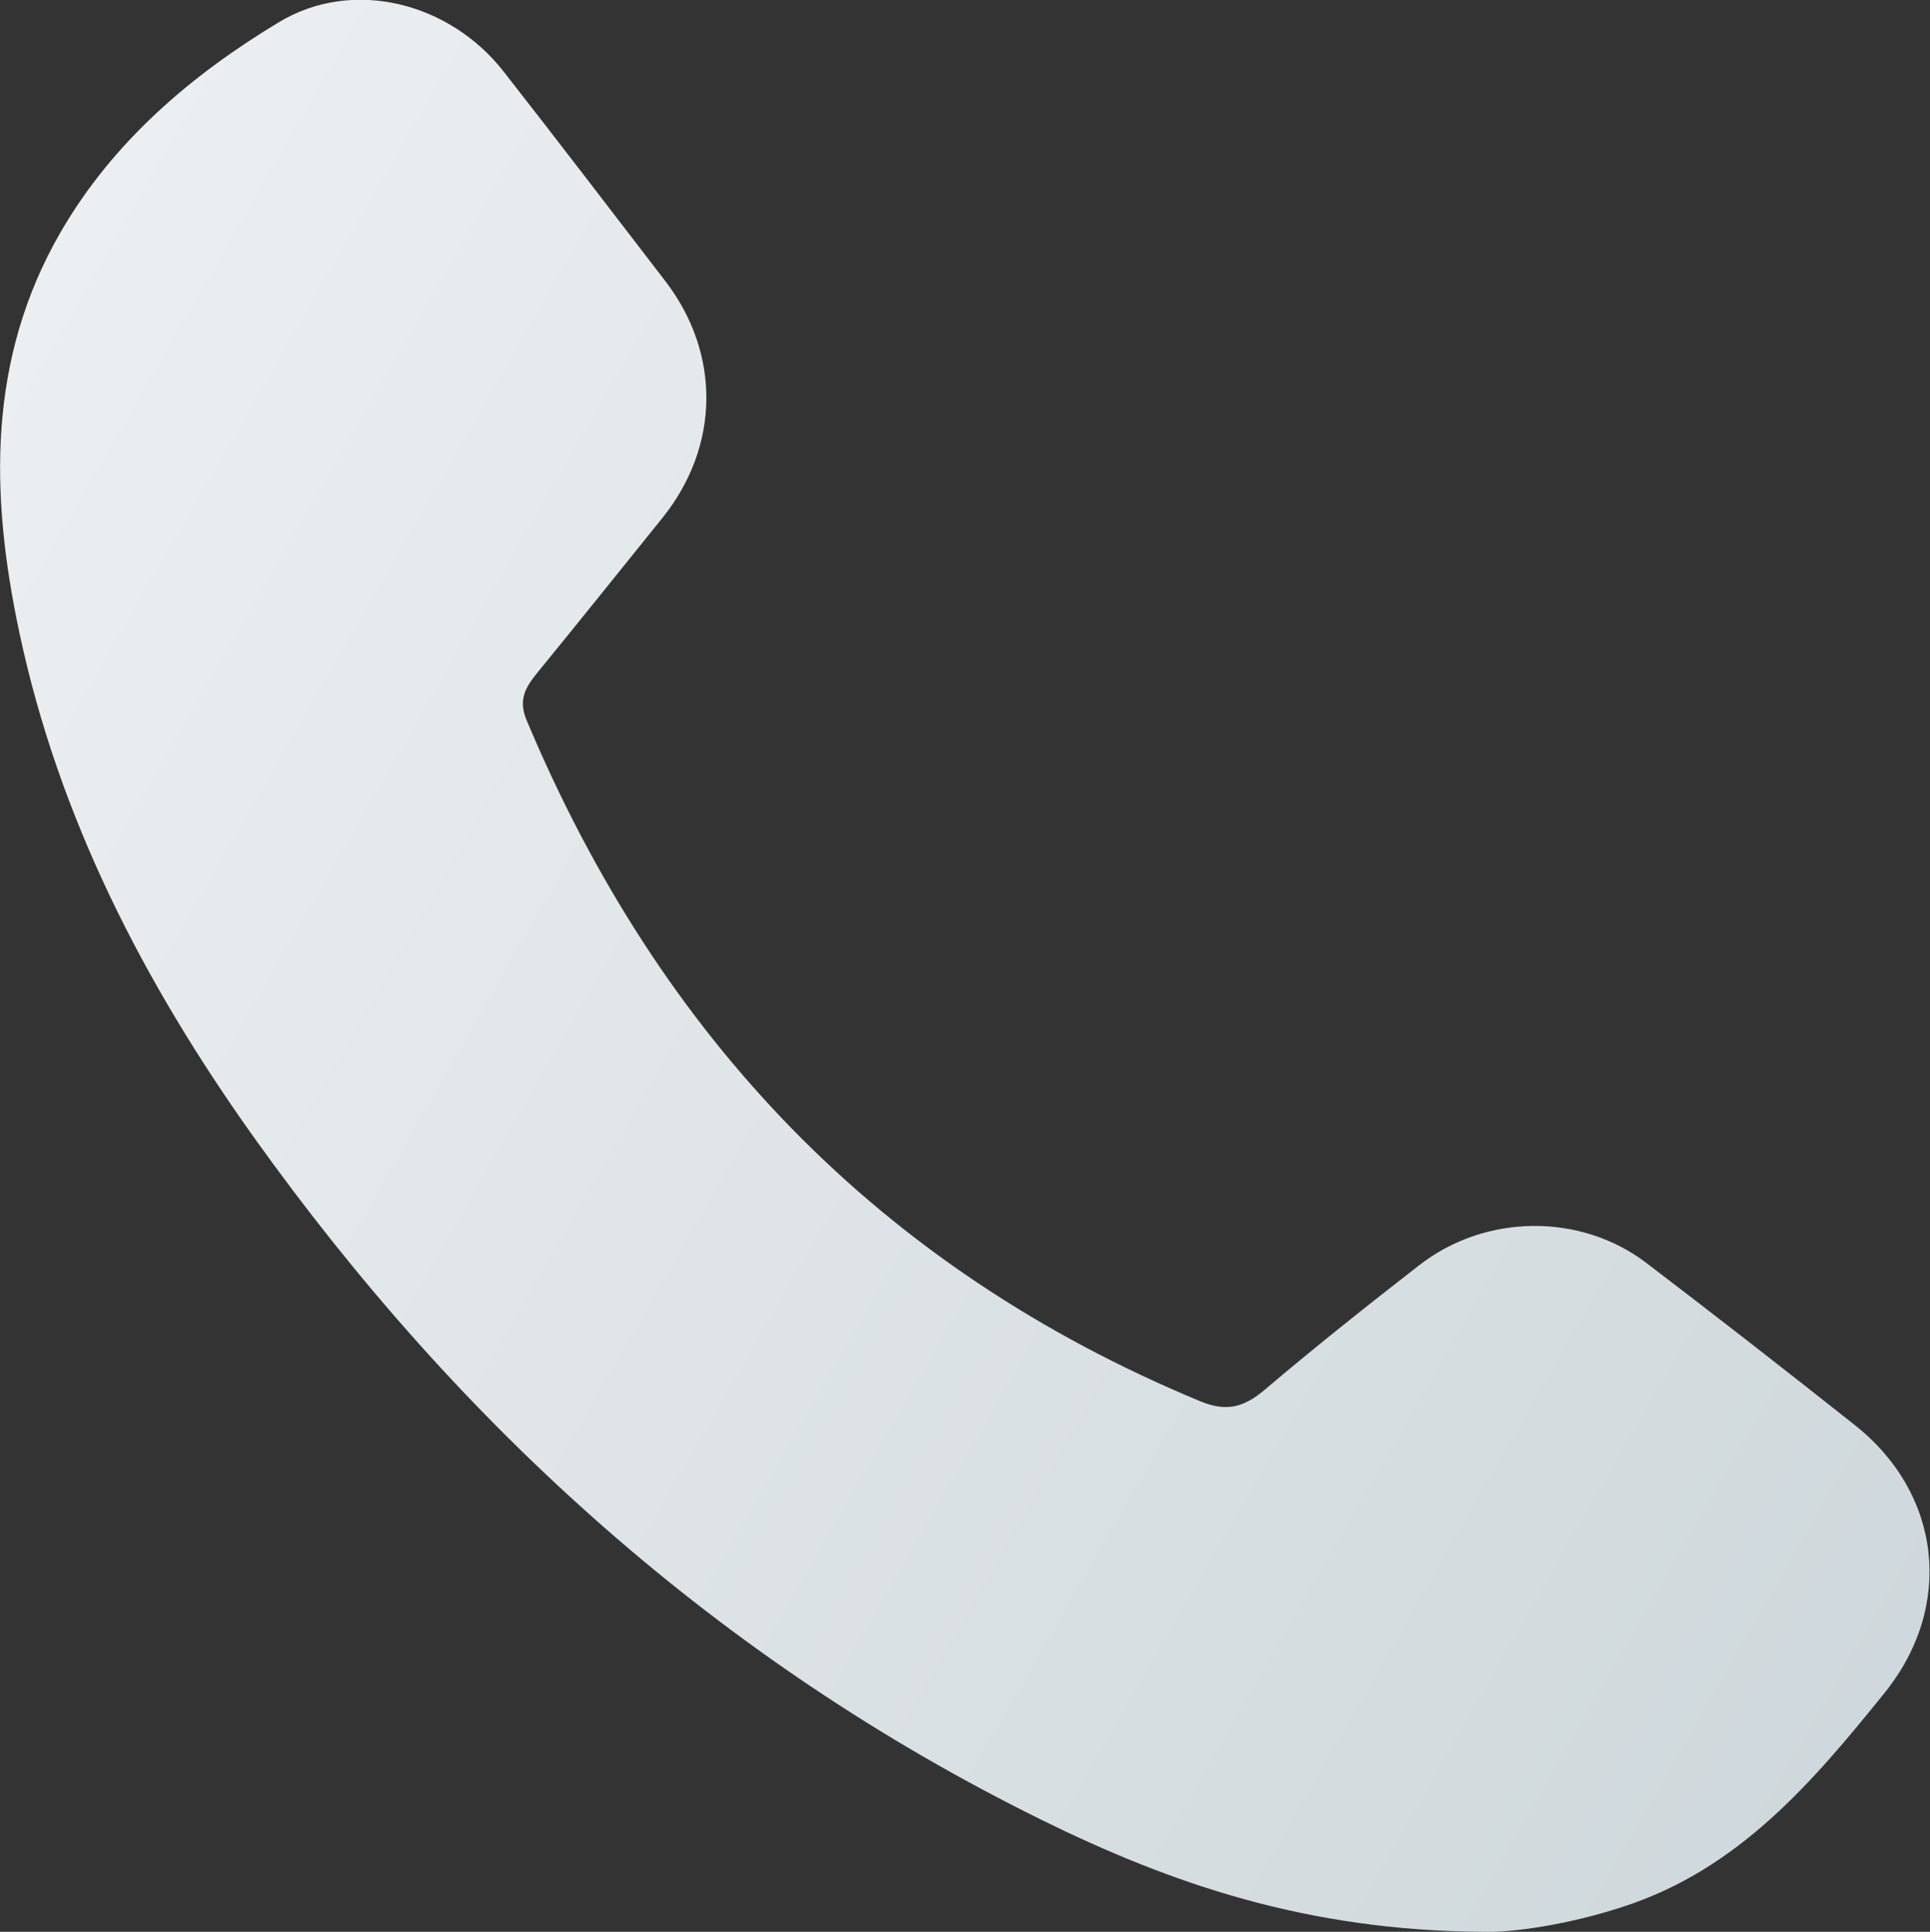 <?xml version="1.0" encoding="UTF-8"?>
<svg id="Isolation_Mode" data-name="Isolation Mode" xmlns="http://www.w3.org/2000/svg" xmlns:xlink="http://www.w3.org/1999/xlink" viewBox="0 0 57.84 57.88">
  <rect x="0" y="0" width="57.84" height="57.88" fill="#333333" stroke="none"/>
  <defs>
    <style>
      .cls-1 {
        fill: url(#linear-gradient);
      }
    </style>
    <linearGradient id="linear-gradient" x1="-2.03" y1="13.63" x2="57.99" y2="48.29" gradientUnits="userSpaceOnUse">
      <stop offset="0" stop-color="#eceff1"/>
      <stop offset="1" stop-color="#cfd8dc"/>
    </linearGradient>
  </defs>
  <path class="cls-1" d="m44.45,57.88c-5.28-.03-9.35-1.44-13.25-3.36-9.65-4.76-17.39-11.76-23.61-20.47-3.27-4.59-5.83-9.54-7.01-15.1C-.3,14.82-.38,10.75,1.82,6.95c1.57-2.71,3.91-4.7,6.53-6.28,2.23-1.35,5.13-.59,6.74,1.47,1.63,2.08,3.23,4.18,4.84,6.27,1.68,2.18,1.65,4.96-.08,7.11-1.25,1.55-2.49,3.1-3.75,4.64-.34.42-.57.79-.33,1.39,3.99,9.53,10.59,16.45,20.19,20.43.79.33,1.31.19,1.93-.33,1.52-1.29,3.07-2.52,4.64-3.74,1.99-1.55,4.84-1.57,6.81-.07,2.1,1.6,4.18,3.22,6.25,4.86,2.6,2.06,2.98,5.43.89,8.02-2.16,2.68-4.38,5.29-7.84,6.41-1.65.54-3.33.78-4.21.75Z"/>
</svg>